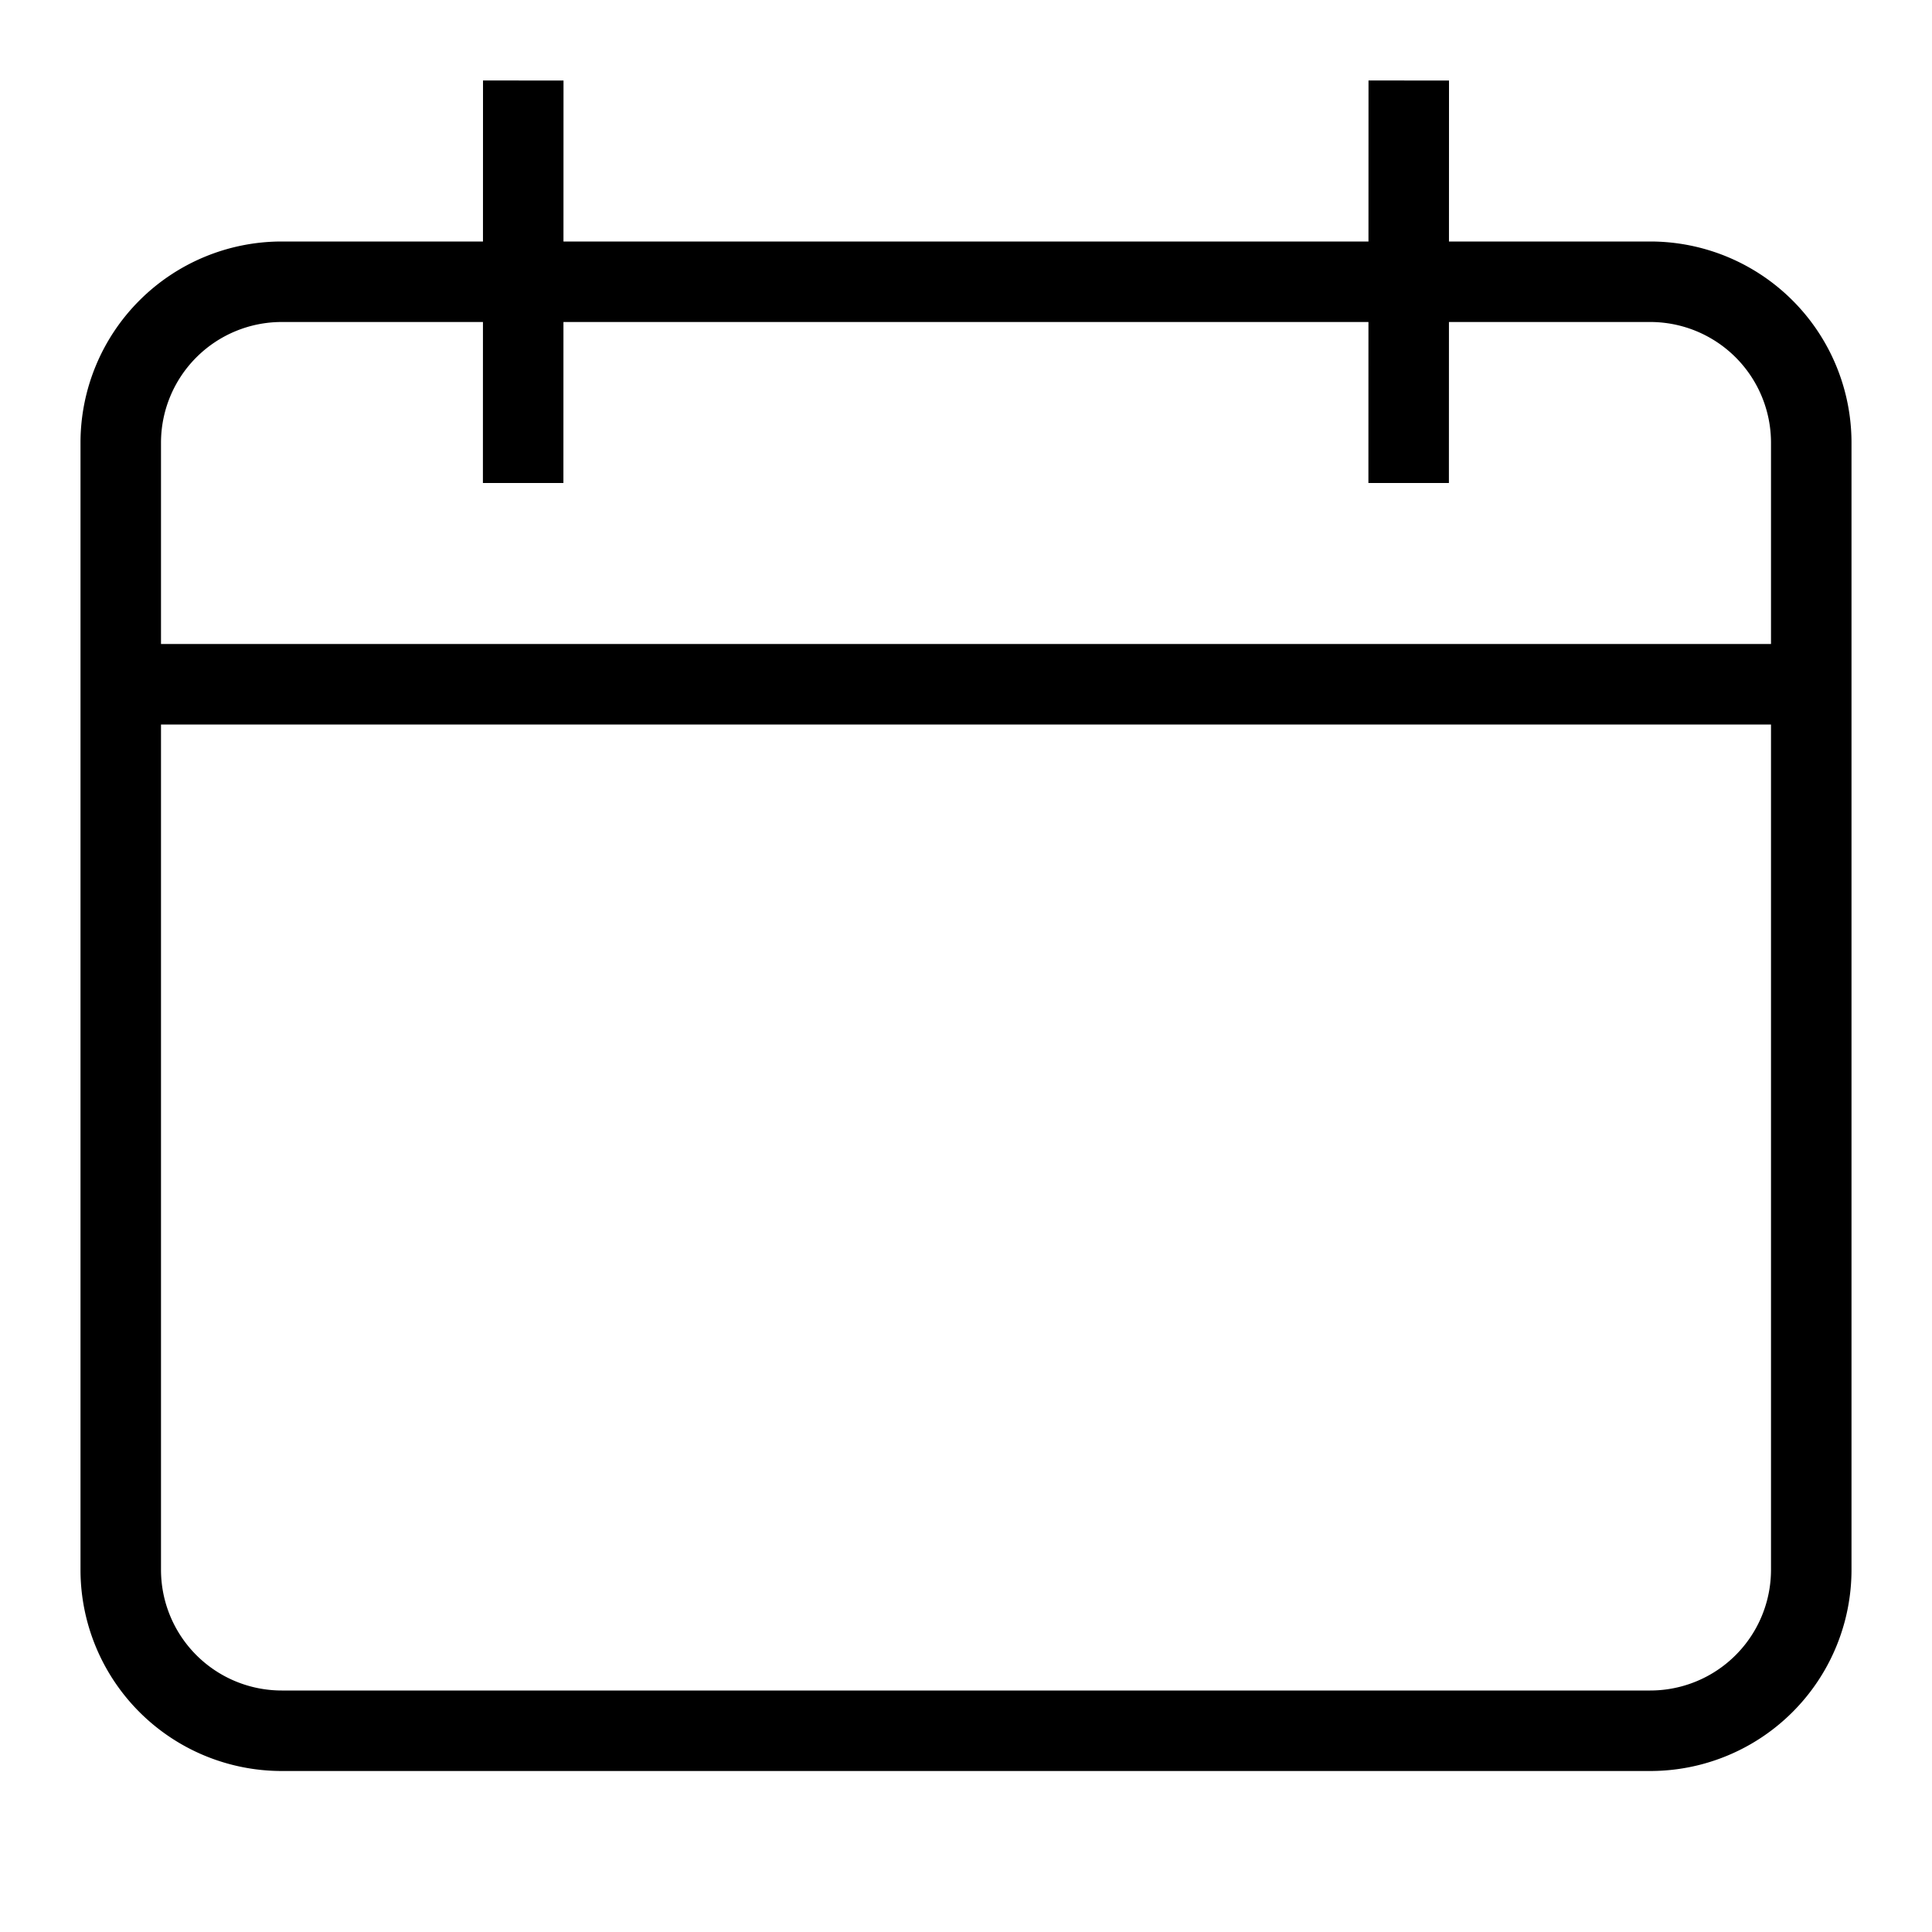 <svg xmlns="http://www.w3.org/2000/svg" width="24" height="24" fill="none" viewBox="0 0 24 24"><path stroke="currentColor" stroke-linecap="square" d="M1.5 8.5h21m-16-7-.001 4m11.001-4-.001 4M3.5 3.5h17a2 2 0 0 1 2 2v14a2 2 0 0 1-2 2h-17a2 2 0 0 1-2-2v-14a2 2 0 0 1 2-2Z"/></svg>